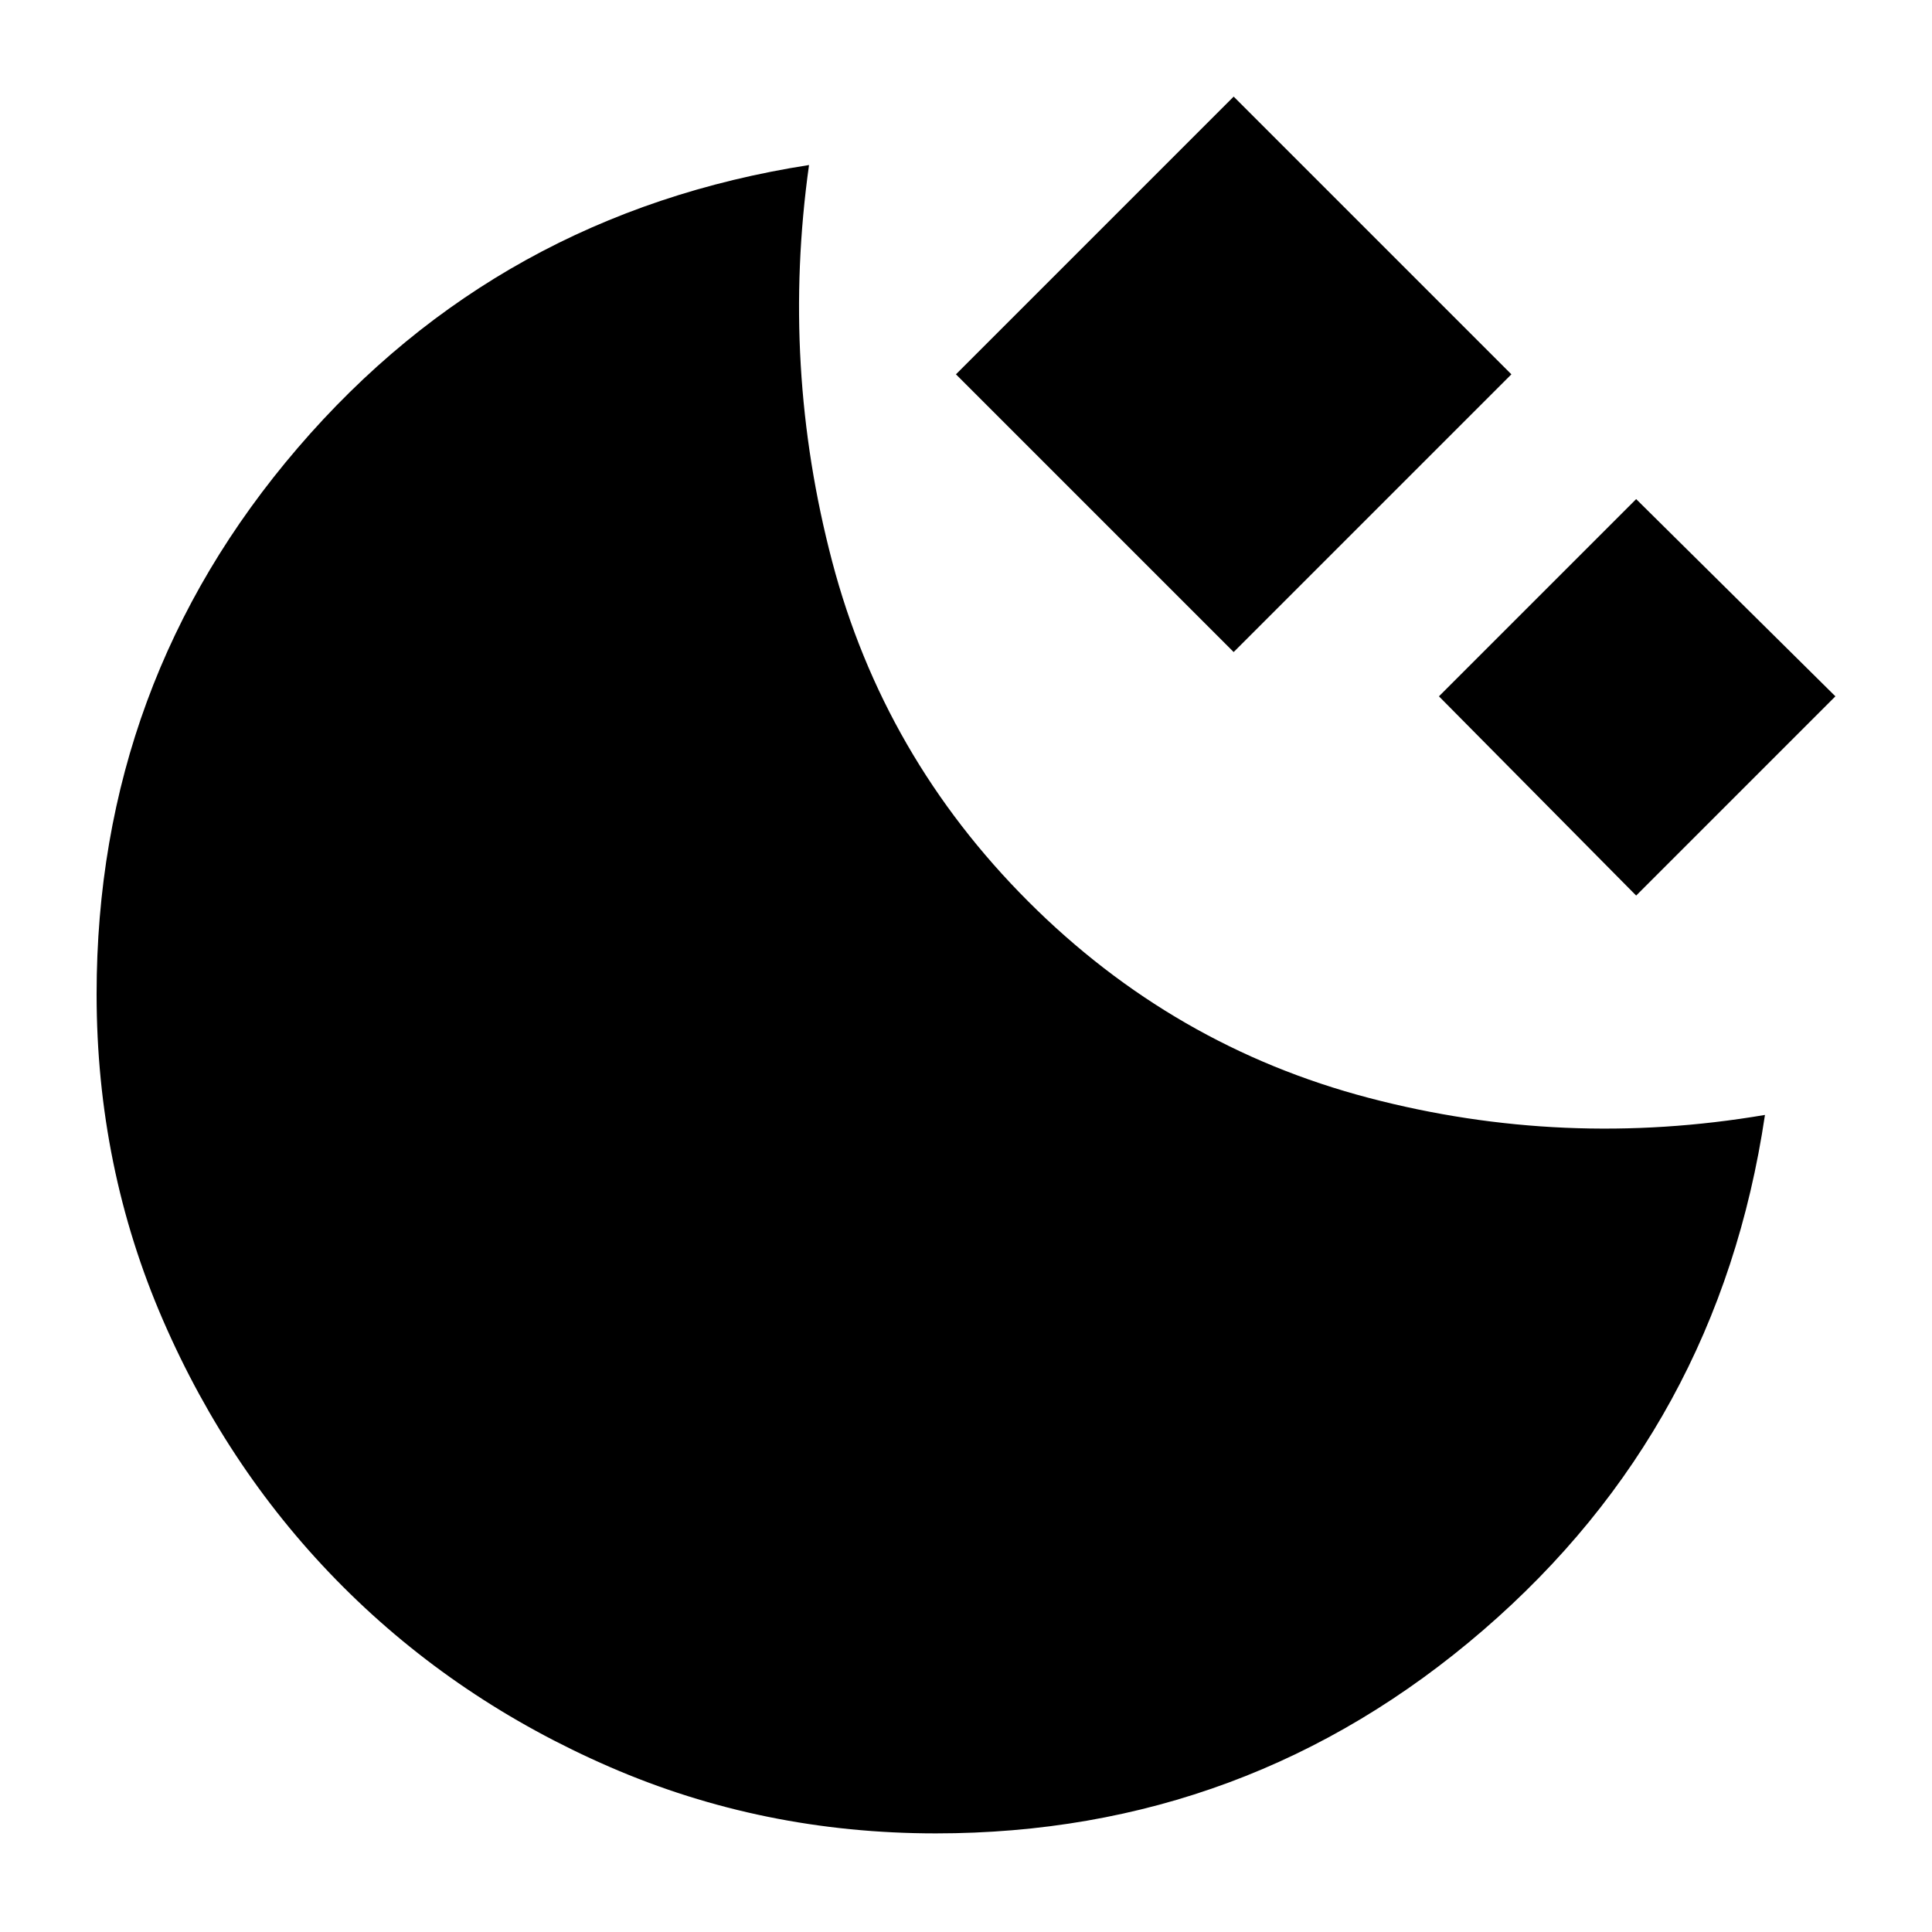 <svg xmlns="http://www.w3.org/2000/svg" height="24" viewBox="0 -960 960 960" width="24"><path d="M613-636 475-774l138-138 138 138-138 138Zm200 121-98-99 98-98 99 98-99 99ZM465-49q-86 0-162-33t-132.5-89.5Q114-228 81-304T48-466q0-155 100-271.5T402-878q-14 100 11.5 197T511-512q72 72 169 97.5t197 8.5q-23 155-140 256T465-49Z"/></svg>